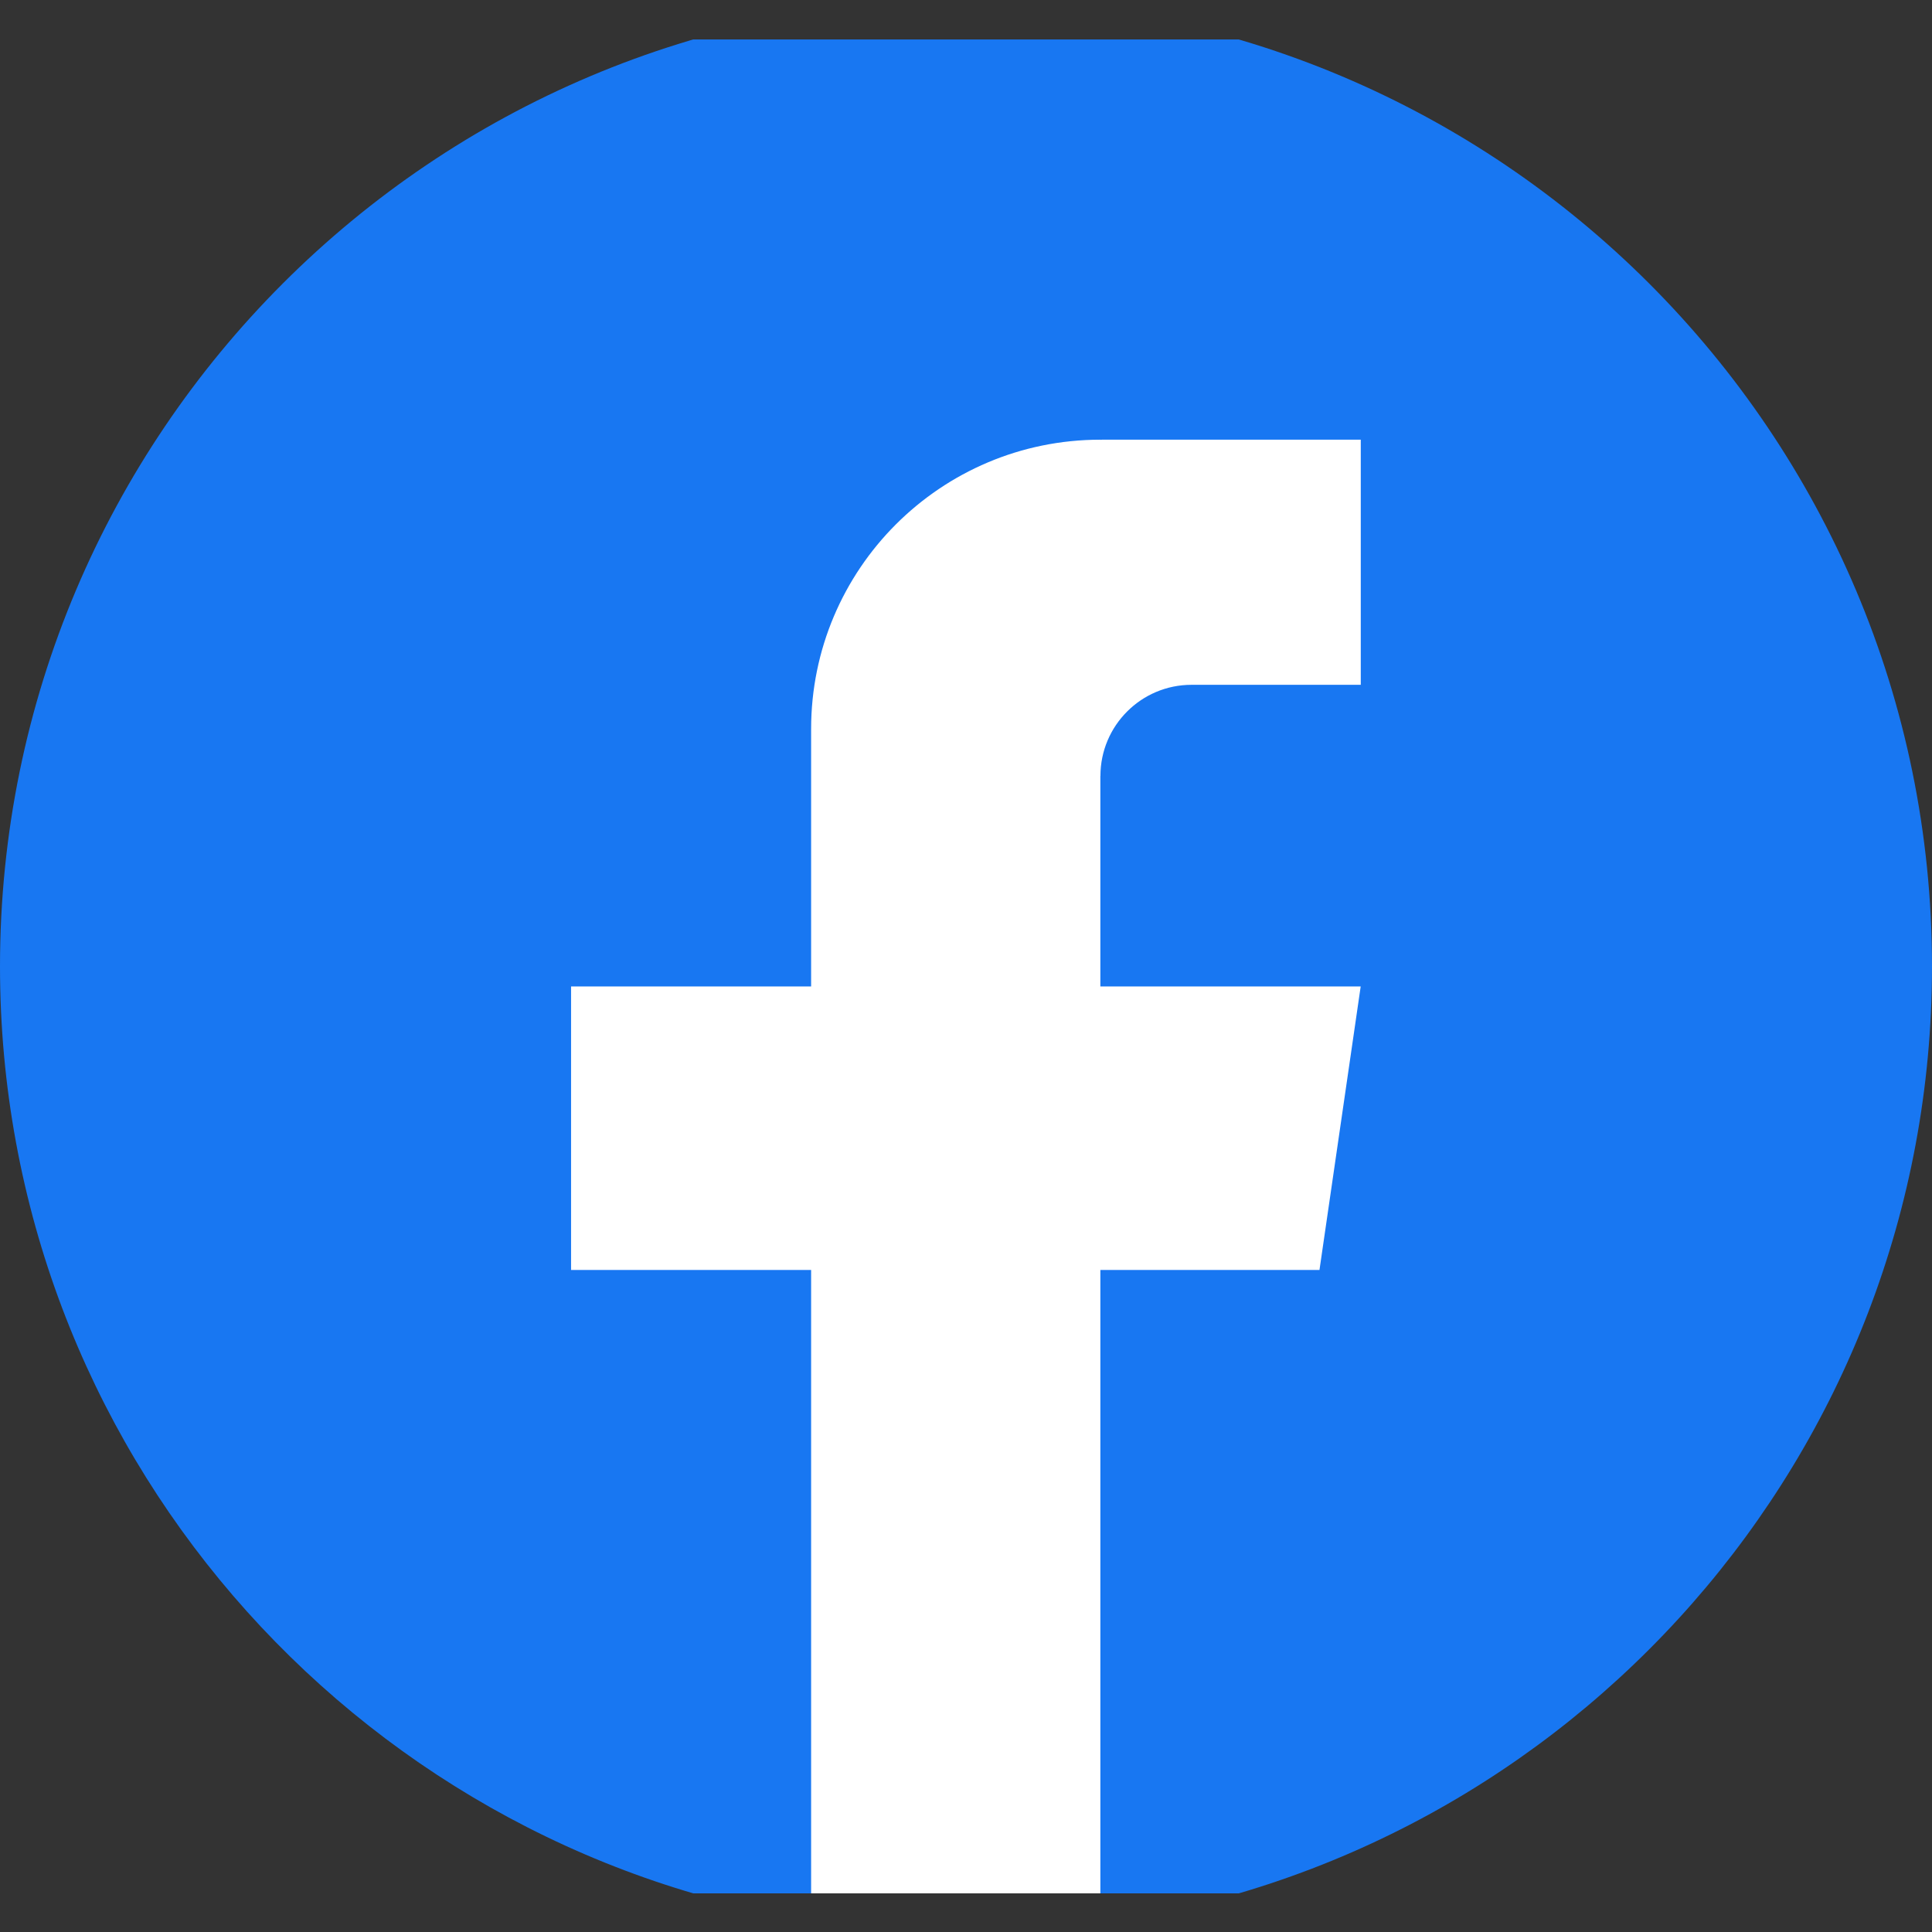 <svg width="24" height="24" viewBox="0 0 24 24" fill="none" xmlns="http://www.w3.org/2000/svg">
<rect x="0" y="0" width="24" height="24" fill="#333333" stroke="none"/>
<g clip-path="url(#clip0_3_1658)">
<g clip-path="url(#clip1_3_1658)">
<g clip-path="url(#clip2_3_1658)">
<path d="M24 12.005C24 18.066 19.507 23.077 13.671 23.89C13.126 23.965 12.567 24.005 12 24.005C11.346 24.005 10.704 23.953 10.078 23.852C4.364 22.932 0 17.978 0 12.005C0 5.378 5.373 0.005 12 0.005C18.626 0.005 24 5.378 24 12.005Z" fill="#1877F2"/>
<path d="M13.669 9.64V12.254H16.903L16.391 15.776H13.669V23.889C13.123 23.965 12.565 24.004 11.998 24.004C11.344 24.004 10.702 23.952 10.076 23.851V15.776H7.094V12.254H10.076V9.056C10.076 7.071 11.685 5.462 13.67 5.462V5.464C13.676 5.464 13.681 5.462 13.687 5.462H16.904V8.507H14.802C14.177 8.507 13.67 9.014 13.67 9.639L13.669 9.64Z" fill="white"/>
</g>
</g>
</g>
<defs>
<clipPath id="clip0_3_1658">
<rect width="24" height="23.03" fill="white" transform="translate(0 0.49)"/>
</clipPath>
<clipPath id="clip1_3_1658">
<rect width="24" height="23.03" fill="white" transform="translate(0 0.49)"/>
</clipPath>
<clipPath id="clip2_3_1658">
<rect width="25" height="24" fill="white" transform="translate(-0.5 0.005)"/>
</clipPath>
</defs>
</svg>
